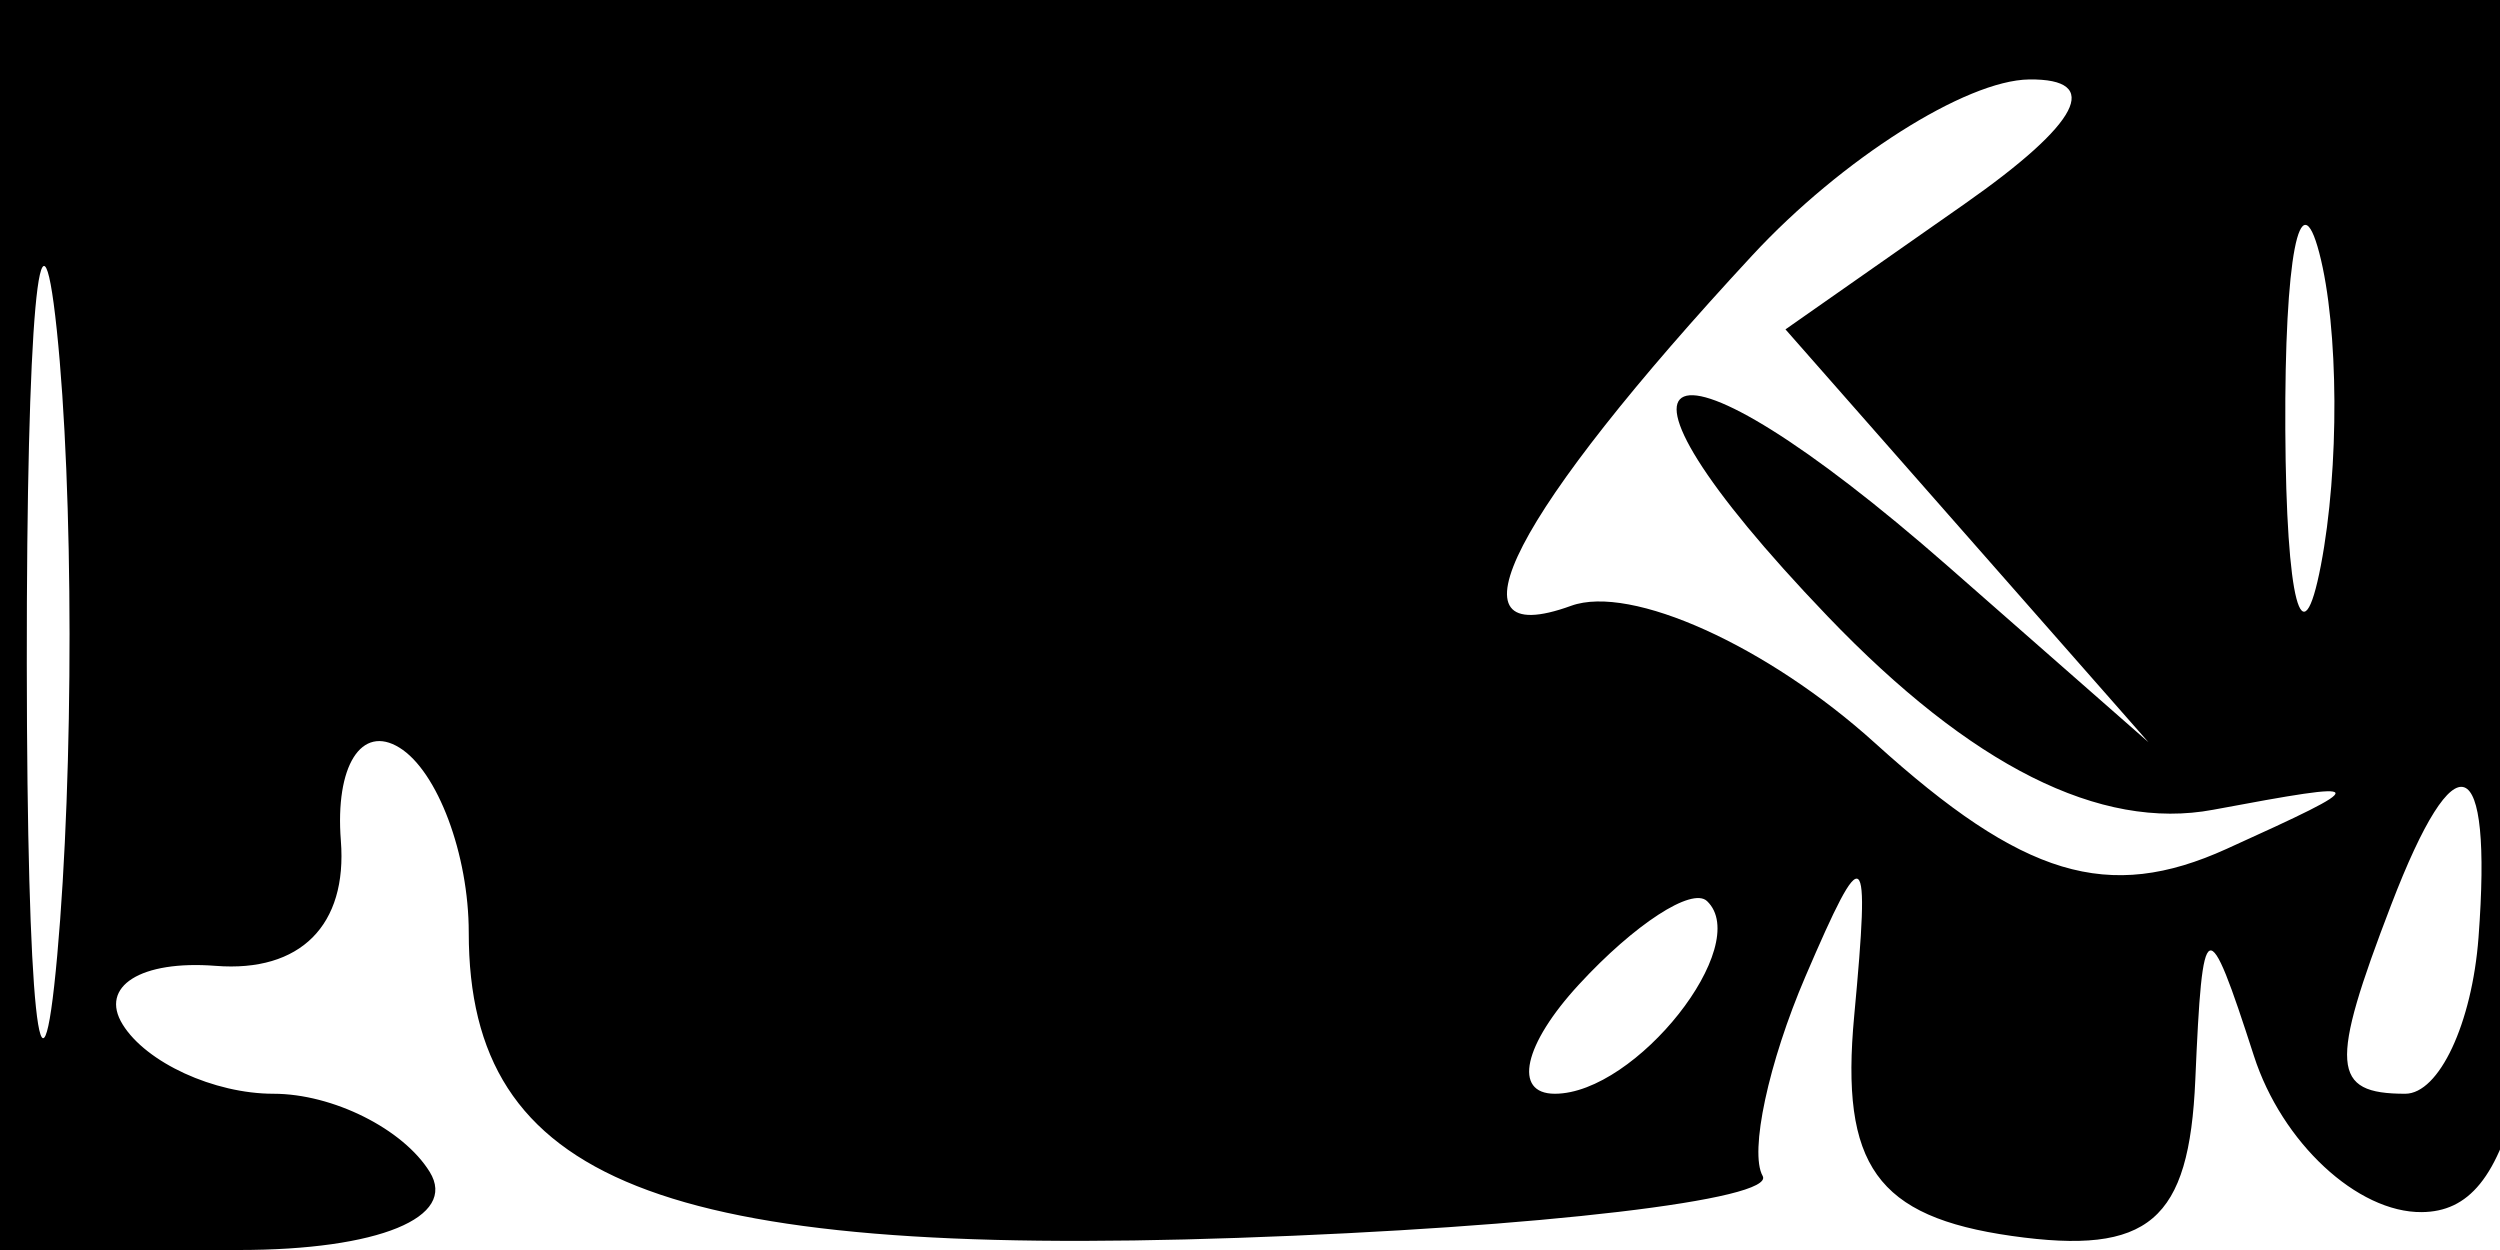 <svg xmlns="http://www.w3.org/2000/svg" width="32" height="16" viewBox="0 0 32 16" version="1.1">
	<path d="M 0 8 L 0 16 3.059 16 C 4.844 16, 5.861 15.583, 5.500 15 C 5.160 14.450, 4.260 14, 3.500 14 C 2.740 14, 1.871 13.601, 1.570 13.113 C 1.268 12.625, 1.804 12.288, 2.761 12.363 C 3.844 12.448, 4.448 11.844, 4.363 10.761 C 4.288 9.804, 4.625 9.268, 5.113 9.570 C 5.601 9.871, 6 10.936, 6 11.937 C 6 15.124, 8.456 16.099, 15.841 15.845 C 19.709 15.712, 22.733 15.355, 22.562 15.052 C 22.390 14.748, 22.637 13.600, 23.109 12.500 C 23.870 10.727, 23.941 10.783, 23.734 13 C 23.554 14.919, 24.023 15.574, 25.750 15.820 C 27.507 16.069, 28.022 15.631, 28.100 13.820 C 28.192 11.680, 28.250 11.657, 28.850 13.515 C 29.207 14.624, 30.175 15.524, 31 15.515 C 32.178 15.503, 32.563 13.834, 32.792 7.750 L 33.084 0 16.542 0 L 0 0 0 8 M 0.343 8.500 C 0.346 12.900, 0.522 14.576, 0.733 12.224 C 0.945 9.872, 0.942 6.272, 0.727 4.224 C 0.512 2.176, 0.339 4.100, 0.343 8.500 M 22.431 3.267 C 19.365 6.575, 18.442 8.361, 20.111 7.754 C 20.875 7.477, 22.625 8.267, 24 9.511 C 25.896 11.227, 26.983 11.554, 28.500 10.866 C 30.392 10.008, 30.382 9.981, 28.328 10.365 C 26.884 10.636, 25.228 9.804, 23.391 7.886 C 20.124 4.476, 21.247 4.014, 24.936 7.250 L 27.500 9.500 25.177 6.858 L 22.854 4.216 25.150 2.608 C 26.624 1.575, 26.918 1.006, 25.973 1.017 C 25.163 1.027, 23.569 2.039, 22.431 3.267 M 29.252 5.500 C 29.263 7.700, 29.468 8.482, 29.707 7.238 C 29.946 5.994, 29.937 4.194, 29.687 3.238 C 29.437 2.282, 29.241 3.300, 29.252 5.500 M 30.607 11.582 C 29.814 13.647, 29.841 14, 30.787 14 C 31.220 14, 31.642 13.100, 31.725 12 C 31.906 9.596, 31.436 9.420, 30.607 11.582 M 20.211 12.601 C 19.501 13.370, 19.362 14, 19.902 14 C 20.940 14, 22.443 12.098, 21.850 11.534 C 21.658 11.351, 20.920 11.831, 20.211 12.601" stroke="none" fill="black" fill-rule="evenodd"/>
</svg>